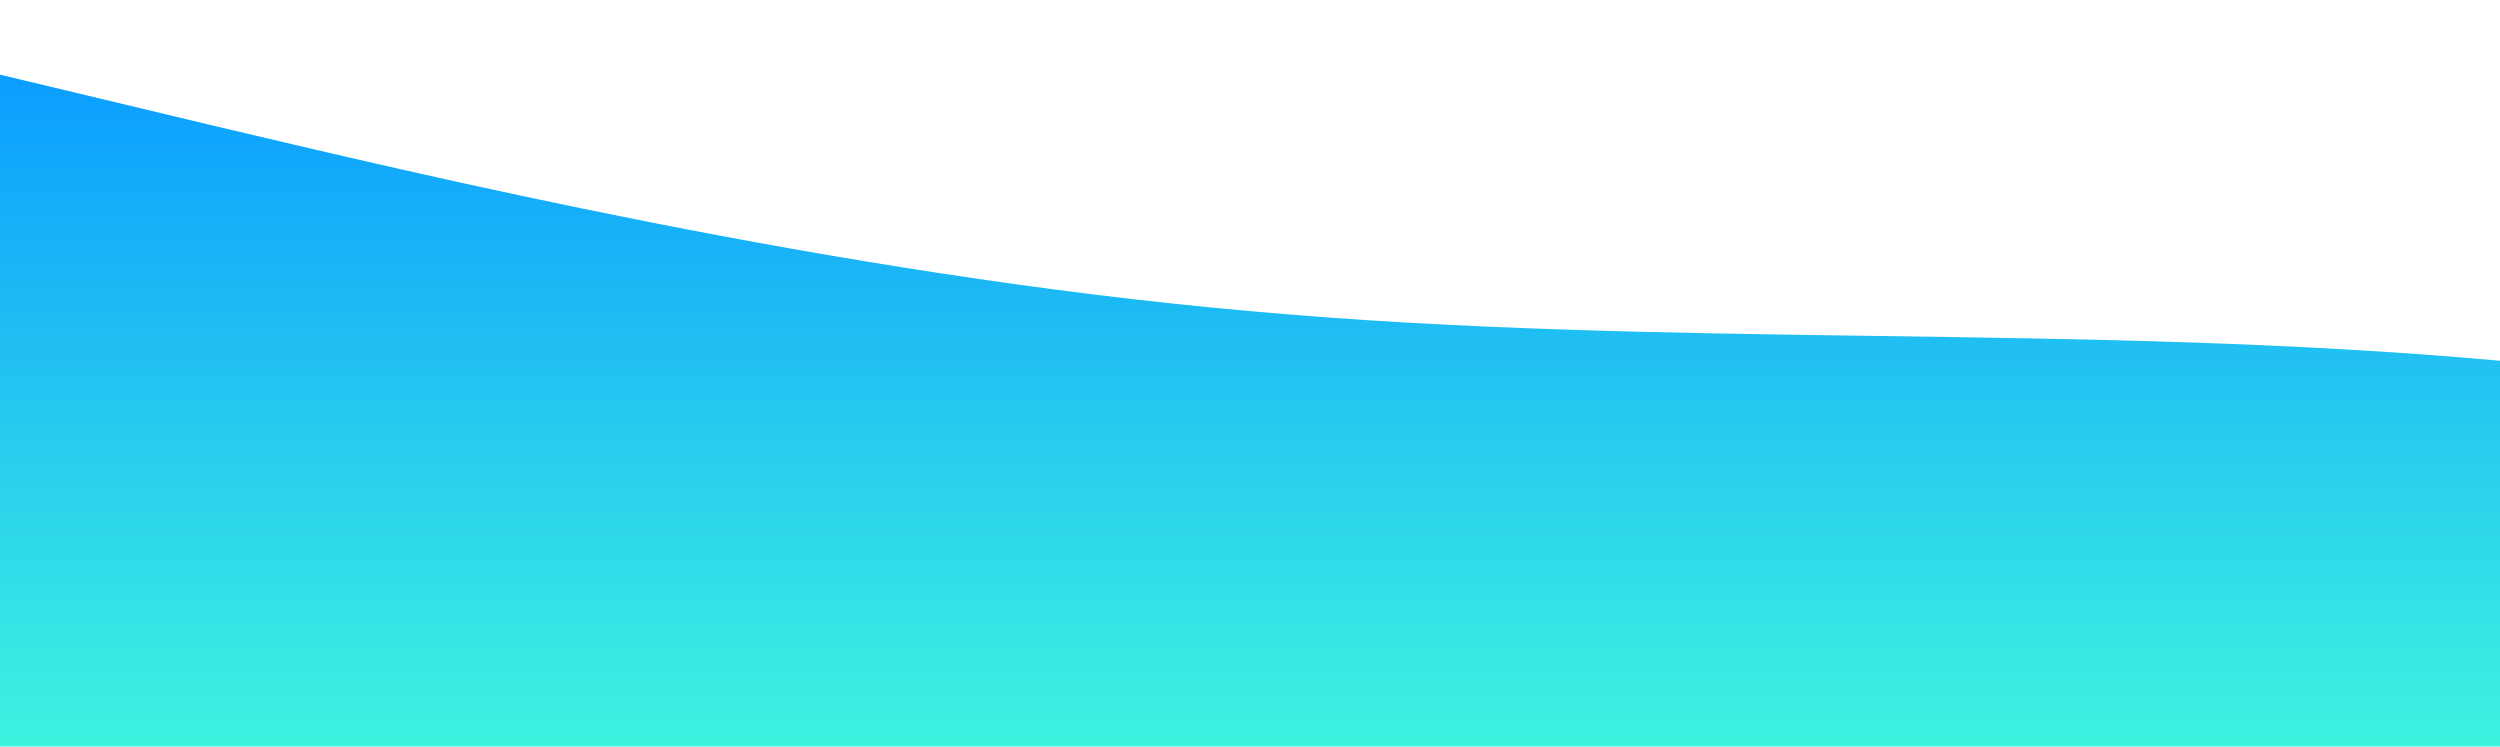 <?xml version="1.0" standalone="no"?>
<svg xmlns:xlink="http://www.w3.org/1999/xlink" id="wave" style="transform:rotate(0deg); transition: 0.3s" viewBox="0 0 1440 430" version="1.1" xmlns="http://www.w3.org/2000/svg"><defs><linearGradient id="sw-gradient-0" x1="0" x2="0" y1="1" y2="0"><stop stop-color="rgba(62, 243, 223.582, 1)" offset="0%"/><stop stop-color="rgba(11, 157.182, 255, 1)" offset="100%"/></linearGradient></defs><path style="transform:translate(0, 0px); opacity:1" fill="url(#sw-gradient-0)" d="M0,43L120,71.7C240,100,480,158,720,179.2C960,201,1200,186,1440,207.8C1680,229,1920,287,2160,308.2C2400,330,2640,315,2880,308.2C3120,301,3360,301,3600,301C3840,301,4080,301,4320,250.8C4560,201,4800,100,5040,114.7C5280,129,5520,258,5760,272.3C6000,287,6240,186,6480,157.7C6720,129,6960,172,7200,207.8C7440,244,7680,272,7920,293.8C8160,315,8400,330,8640,286.7C8880,244,9120,143,9360,100.3C9600,57,9840,72,10080,71.7C10320,72,10560,57,10800,107.5C11040,158,11280,272,11520,322.5C11760,373,12000,358,12240,308.2C12480,258,12720,172,12960,164.8C13200,158,13440,229,13680,279.5C13920,330,14160,358,14400,315.3C14640,272,14880,158,15120,157.7C15360,158,15600,272,15840,322.5C16080,373,16320,358,16560,308.2C16800,258,17040,172,17160,129L17280,86L17280,430L17160,430C17040,430,16800,430,16560,430C16320,430,16080,430,15840,430C15600,430,15360,430,15120,430C14880,430,14640,430,14400,430C14160,430,13920,430,13680,430C13440,430,13200,430,12960,430C12720,430,12480,430,12240,430C12000,430,11760,430,11520,430C11280,430,11040,430,10800,430C10560,430,10320,430,10080,430C9840,430,9600,430,9360,430C9120,430,8880,430,8640,430C8400,430,8160,430,7920,430C7680,430,7440,430,7200,430C6960,430,6720,430,6480,430C6240,430,6000,430,5760,430C5520,430,5280,430,5040,430C4800,430,4560,430,4320,430C4080,430,3840,430,3600,430C3360,430,3120,430,2880,430C2640,430,2400,430,2160,430C1920,430,1680,430,1440,430C1200,430,960,430,720,430C480,430,240,430,120,430L0,430Z"/></svg>